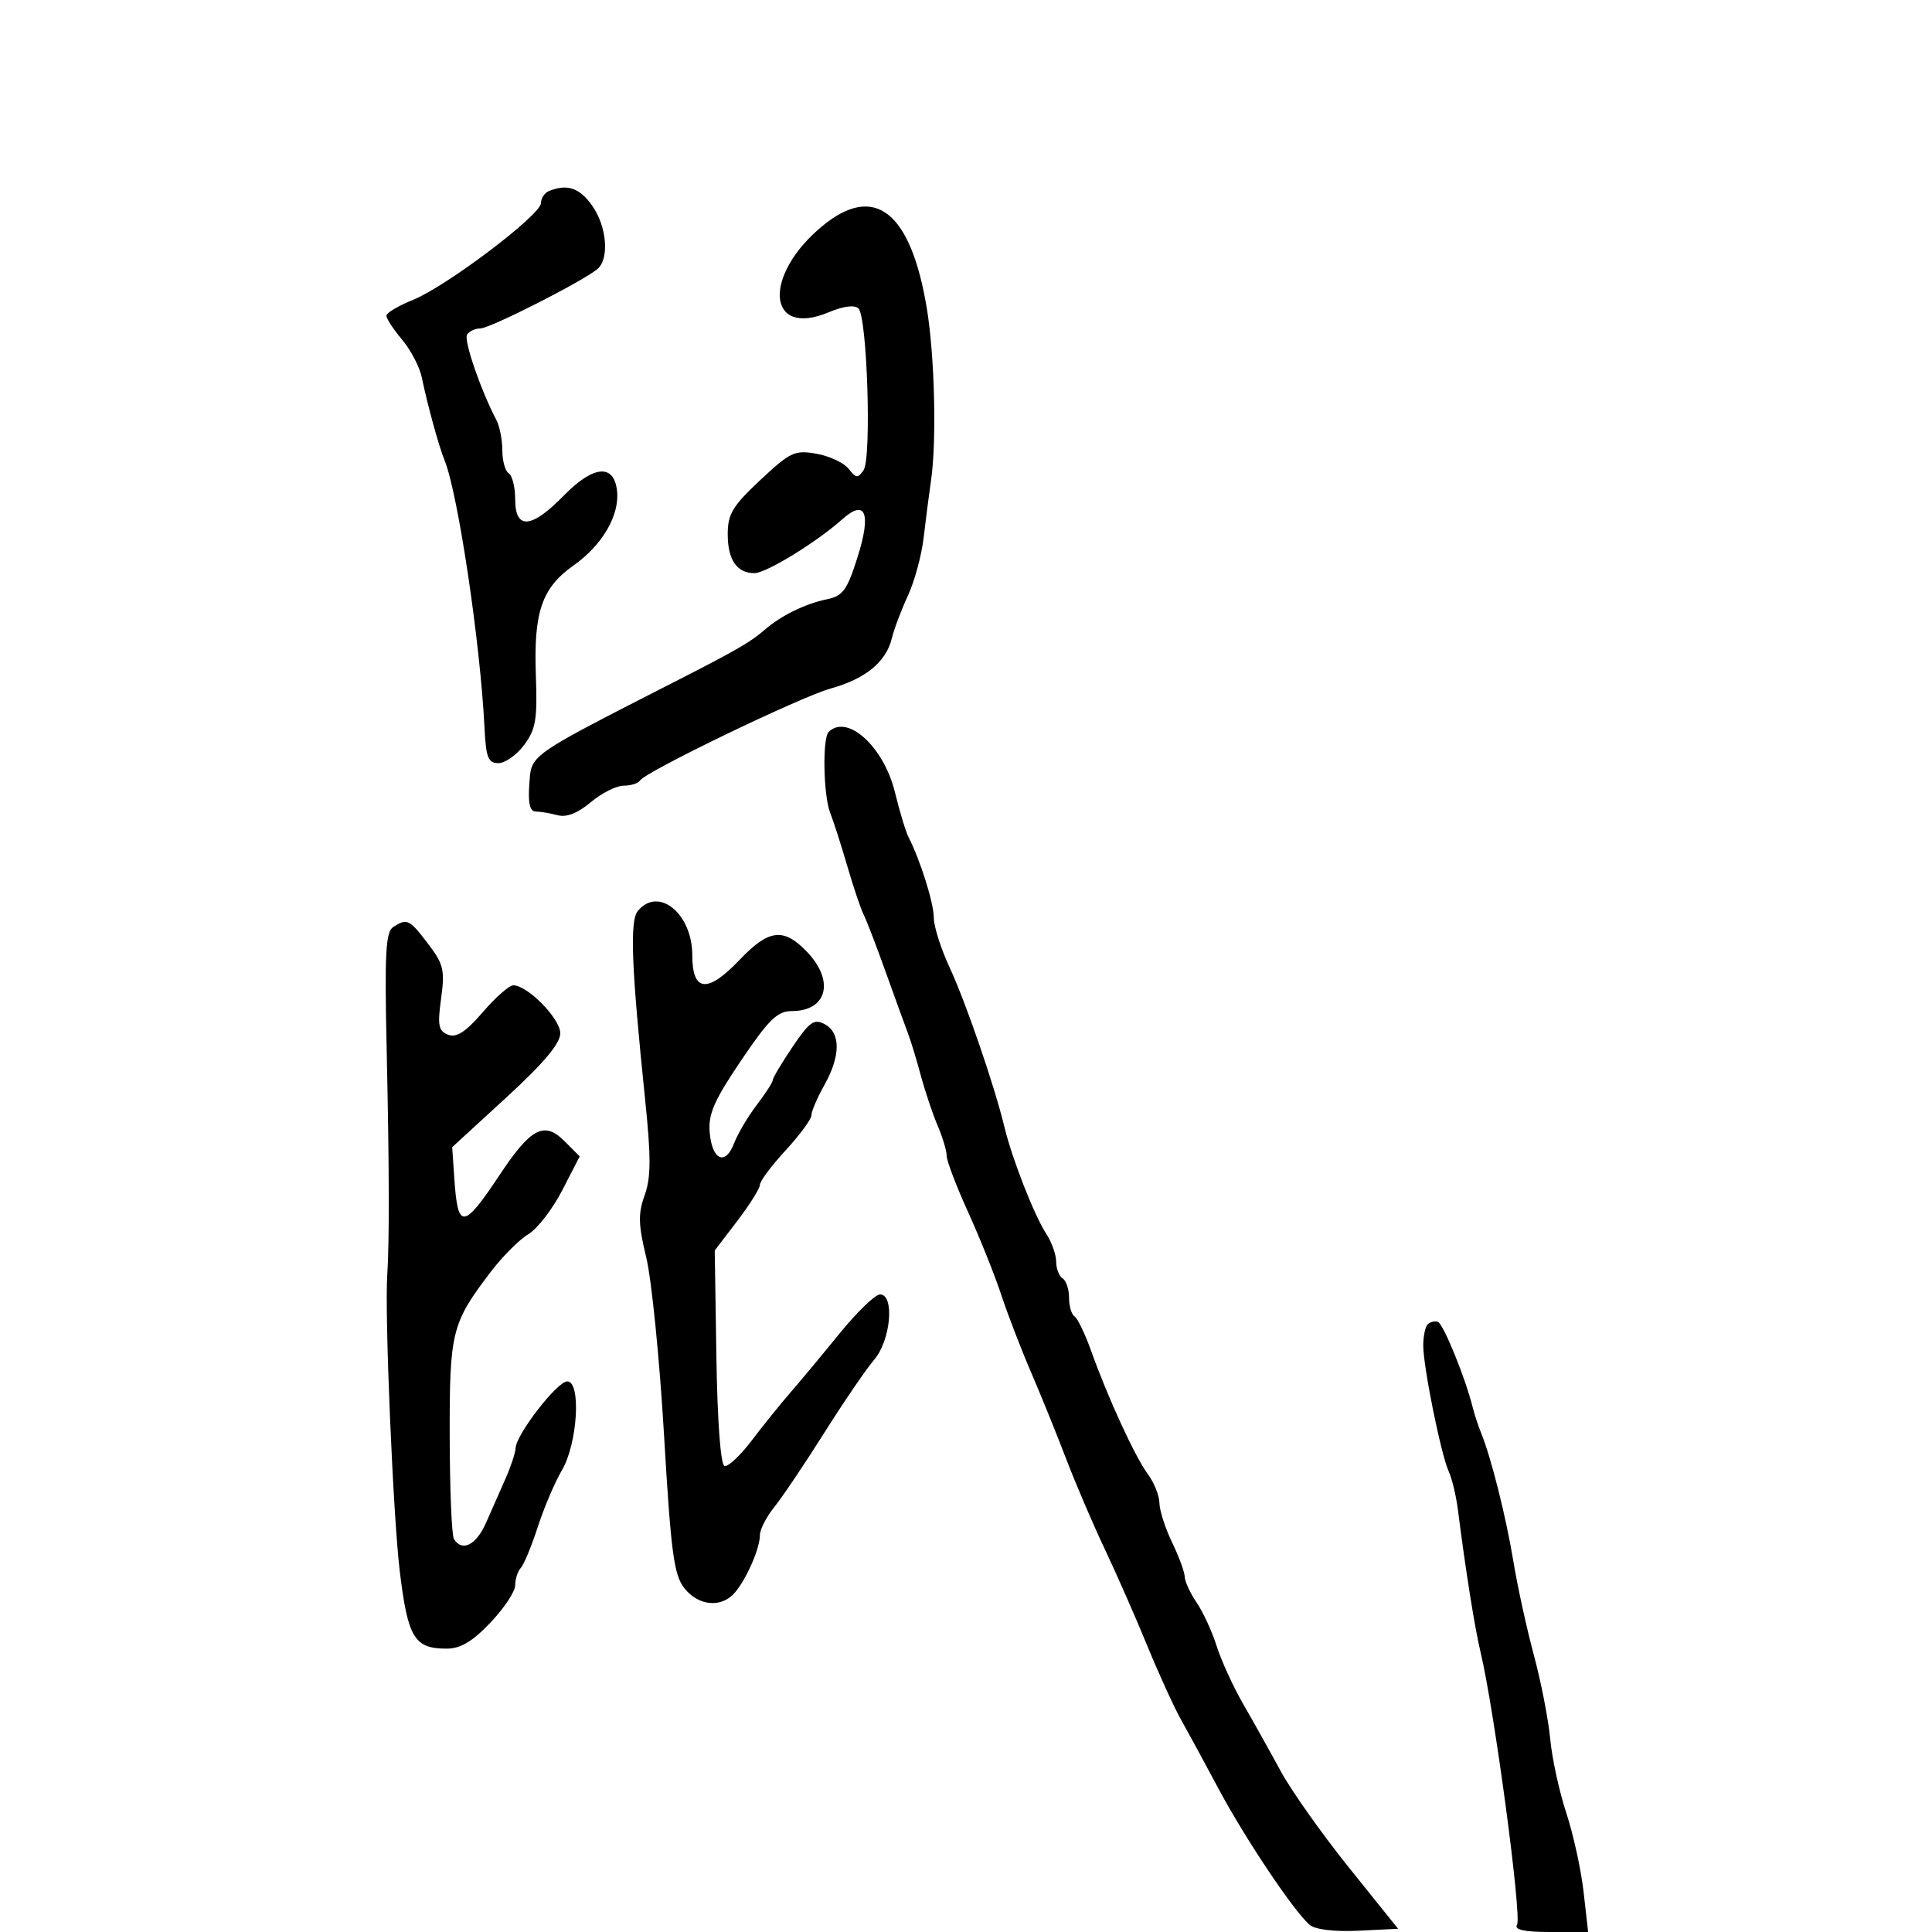<svg xmlns="http://www.w3.org/2000/svg" width="300" height="300" viewBox="0 0 300 300" version="1.1">
  <defs/>
  <path d="M128.667,113.667 C131.551,110.783 137.231,115.934 138.96,123 C139.7,126.025 140.653,129.175 141.077,130 C142.902,133.546 145,140.229 145,142.498 C145,143.85 146.106,147.328 147.457,150.228 C149.954,155.585 154.437,168.639 155.966,175 C157.145,179.908 160.607,188.751 162.45,191.564 C163.303,192.865 164,194.819 164,195.906 C164,196.993 164.45,198.16 165,198.5 C165.55,198.84 166,200.19 166,201.5 C166,202.81 166.383,204.119 166.852,204.408 C167.32,204.698 168.473,207.087 169.413,209.717 C172.038,217.063 176.257,226.237 178.226,228.885 C179.202,230.197 180.015,232.222 180.034,233.385 C180.053,234.548 180.937,237.3 182,239.5 C183.063,241.7 183.947,244.106 183.966,244.846 C183.985,245.586 184.816,247.386 185.814,248.846 C186.811,250.306 188.213,253.351 188.929,255.614 C189.645,257.877 191.5,261.927 193.051,264.614 C194.602,267.301 197.213,271.975 198.854,275 C200.494,278.025 205.27,284.775 209.467,290 L217.097,299.5 L210.961,299.8 C207.259,299.981 204.257,299.628 203.393,298.911 C201.005,296.93 193.352,285.514 189.229,277.784 C187.093,273.778 184.458,268.925 183.375,267 C182.292,265.075 179.93,259.9 178.126,255.5 C176.322,251.1 173.354,244.35 171.53,240.5 C169.706,236.65 167.011,230.35 165.54,226.5 C164.069,222.65 161.606,216.575 160.066,213 C158.526,209.425 156.45,204.025 155.452,201 C154.454,197.975 152.145,192.213 150.319,188.195 C148.494,184.177 147,180.254 147,179.479 C147,178.703 146.368,176.59 145.596,174.784 C144.824,172.978 143.648,169.475 142.982,167 C142.317,164.525 141.427,161.6 141.004,160.5 C140.582,159.4 139.03,155.125 137.555,151 C136.08,146.875 134.524,142.825 134.098,142 C133.671,141.175 132.534,137.8 131.57,134.5 C130.607,131.2 129.41,127.466 128.909,126.203 C127.856,123.542 127.684,114.649 128.667,113.667 Z M99.048,141.442 C102.255,137.578 107.5,141.86 107.5,148.343 C107.5,154.044 109.864,154.279 114.82,149.068 C119.382,144.272 121.665,143.997 125.313,147.805 C129.649,152.331 128.439,157 122.93,157 C120.719,157 119.369,158.319 115.08,164.668 C110.882,170.881 109.956,173.001 110.2,175.841 C110.57,180.164 112.641,181.076 113.995,177.513 C114.549,176.056 116.127,173.389 117.501,171.587 C118.876,169.785 120,168.039 120,167.706 C120,167.373 121.381,165.054 123.069,162.552 C125.704,158.648 126.412,158.15 128.069,159.037 C130.562,160.371 130.536,163.985 128,168.5 C126.9,170.458 126,172.559 126,173.169 C126,173.778 124.2,176.229 122,178.616 C119.8,181.003 118,183.411 118,183.969 C118,184.527 116.421,187.051 114.492,189.579 L110.983,194.175 L111.242,210.755 C111.397,220.713 111.899,227.454 112.5,227.634 C113.05,227.799 114.939,226.036 116.698,223.717 C118.457,221.397 121.157,218.049 122.698,216.276 C124.239,214.502 127.705,210.34 130.399,207.026 C133.094,203.712 135.907,201 136.649,201 C138.953,201 138.319,208.125 135.749,211.126 C134.512,212.57 131.025,217.676 128,222.474 C124.975,227.272 121.487,232.455 120.25,233.993 C119.013,235.531 118,237.49 118,238.347 C118,240.397 115.988,245.052 114.152,247.25 C112.088,249.72 108.477,249.422 106.255,246.597 C104.642,244.547 104.181,241.06 103.112,222.847 C102.424,211.106 101.182,198.701 100.354,195.281 C99.114,190.159 99.069,188.451 100.099,185.602 C101.086,182.873 101.104,179.754 100.182,170.821 C98.038,150.056 97.765,142.988 99.048,141.442 Z M61.067,143.937 C63.233,142.567 63.548,142.719 66.469,146.548 C68.876,149.703 69.099,150.642 68.494,155.043 C67.917,159.241 68.083,160.094 69.587,160.672 C70.888,161.171 72.319,160.24 74.958,157.176 C76.936,154.879 79.07,153 79.701,153 C81.93,153 87,158.177 87,160.453 C87,162.028 84.416,165.1 78.608,170.43 L70.216,178.131 L70.56,183.184 C71.09,190.98 71.978,190.885 77.59,182.43 C82.428,175.142 84.509,174.054 87.634,177.179 L90.017,179.563 L87.292,184.853 C85.792,187.763 83.426,190.824 82.033,191.655 C80.64,192.487 78.037,195.087 76.248,197.434 C70.119,205.476 69.802,206.74 69.829,223.027 C69.843,231.238 70.139,238.416 70.486,238.978 C71.747,241.018 73.94,239.924 75.453,236.5 C76.304,234.575 77.675,231.469 78.5,229.599 C79.325,227.728 80.03,225.591 80.066,224.849 C80.172,222.7 86.525,214.5 88.084,214.5 C90.272,214.5 89.691,224.163 87.255,228.293 C86.169,230.133 84.487,234.082 83.518,237.069 C82.548,240.056 81.359,242.928 80.877,243.45 C80.395,243.973 80,245.191 80,246.158 C80,247.125 78.27,249.735 76.155,251.958 C73.35,254.907 71.508,256 69.346,256 C64.341,256 63.33,254.331 62.078,244 C61.038,235.414 59.716,204.182 60.132,198 C60.474,192.91 60.444,181.008 60.045,163.172 C59.706,148.028 59.883,144.686 61.067,143.937 Z M127.707,35.09 C135.832,28.393 141.459,32.869 143.936,48 C145.133,55.307 145.454,68.463 144.582,74.5 C144.265,76.7 143.743,80.75 143.422,83.5 C143.101,86.25 142.001,90.3 140.978,92.5 C139.955,94.7 138.828,97.695 138.474,99.155 C137.596,102.778 134.368,105.42 129,106.908 C124.287,108.214 100.227,119.824 99.375,121.203 C99.104,121.641 97.961,122 96.835,122 C95.71,122 93.412,123.158 91.73,124.574 C89.713,126.271 87.961,126.957 86.586,126.587 C85.439,126.279 83.912,126.021 83.193,126.014 C82.274,126.004 81.977,124.735 82.193,121.75 C82.265,120.751 82.287,119.99 82.509,119.292 C83.324,116.725 86.841,115.017 105.5,105.486 C114.439,100.921 116.582,99.675 118.743,97.79 C121.244,95.608 125.034,93.749 128.388,93.058 C130.88,92.545 131.533,91.652 133.15,86.545 C135.329,79.666 134.407,77.391 130.763,80.652 C126.812,84.188 118.964,89 117.15,89 C114.418,89 113,86.928 113,82.937 C113,79.825 113.762,78.561 118.063,74.537 C122.735,70.168 123.412,69.852 126.813,70.464 C128.841,70.828 131.08,71.883 131.789,72.808 C132.92,74.283 133.205,74.306 134.099,72.995 C135.355,71.153 134.663,49.263 133.306,47.906 C132.704,47.304 130.996,47.522 128.654,48.5 C119.075,52.503 118.387,42.772 127.707,35.09 Z M85.25,29.662 C88.081,28.52 89.974,29.155 91.932,31.904 C94.241,35.147 94.659,40.209 92.75,41.791 C90.412,43.729 76.077,51 74.594,51 C73.782,51 72.848,51.437 72.518,51.97 C71.983,52.837 74.676,60.661 77.086,65.236 C77.589,66.191 78,68.302 78,69.927 C78,71.552 78.45,73.16 79,73.5 C79.55,73.84 80,75.666 80,77.559 C80,82.3 82.519,82.101 87.537,76.962 C92.124,72.264 95.322,71.963 95.81,76.184 C96.248,79.977 93.547,84.633 89.073,87.794 C84.135,91.283 82.849,95.024 83.208,104.859 C83.458,111.7 83.198,113.252 81.392,115.673 C80.233,117.228 78.433,118.5 77.392,118.5 C75.798,118.5 75.458,117.635 75.233,113 C74.598,99.921 71.124,76.644 69.039,71.5 C68.133,69.266 66.419,63.03 65.484,58.567 C65.147,56.954 63.774,54.332 62.435,52.74 C61.096,51.149 60,49.48 60,49.032 C60,48.584 61.846,47.479 64.102,46.576 C69.264,44.51 84,33.374 84,31.538 C84,30.784 84.563,29.94 85.25,29.662 Z M221.688,205.646 C222.066,205.268 222.78,205.093 223.274,205.258 C224.112,205.537 227.55,213.974 228.672,218.5 C228.944,219.6 229.534,221.4 229.983,222.5 C231.543,226.321 233.858,235.54 235.005,242.5 C235.639,246.35 237.067,252.875 238.177,257 C239.287,261.125 240.428,266.975 240.712,270 C240.996,273.025 242.12,278.2 243.209,281.5 C244.298,284.8 245.507,290.313 245.896,293.75 L246.604,300 L240.743,300 C236.717,300 235.096,299.654 235.565,298.895 C236.342,297.638 232.035,265.464 229.89,256.5 C228.996,252.765 227.573,243.808 226.393,234.5 C226.115,232.3 225.471,229.6 224.964,228.5 C223.764,225.901 221.002,212.249 221.001,208.917 C221,207.496 221.309,206.024 221.688,205.646 Z"/>
</svg>

